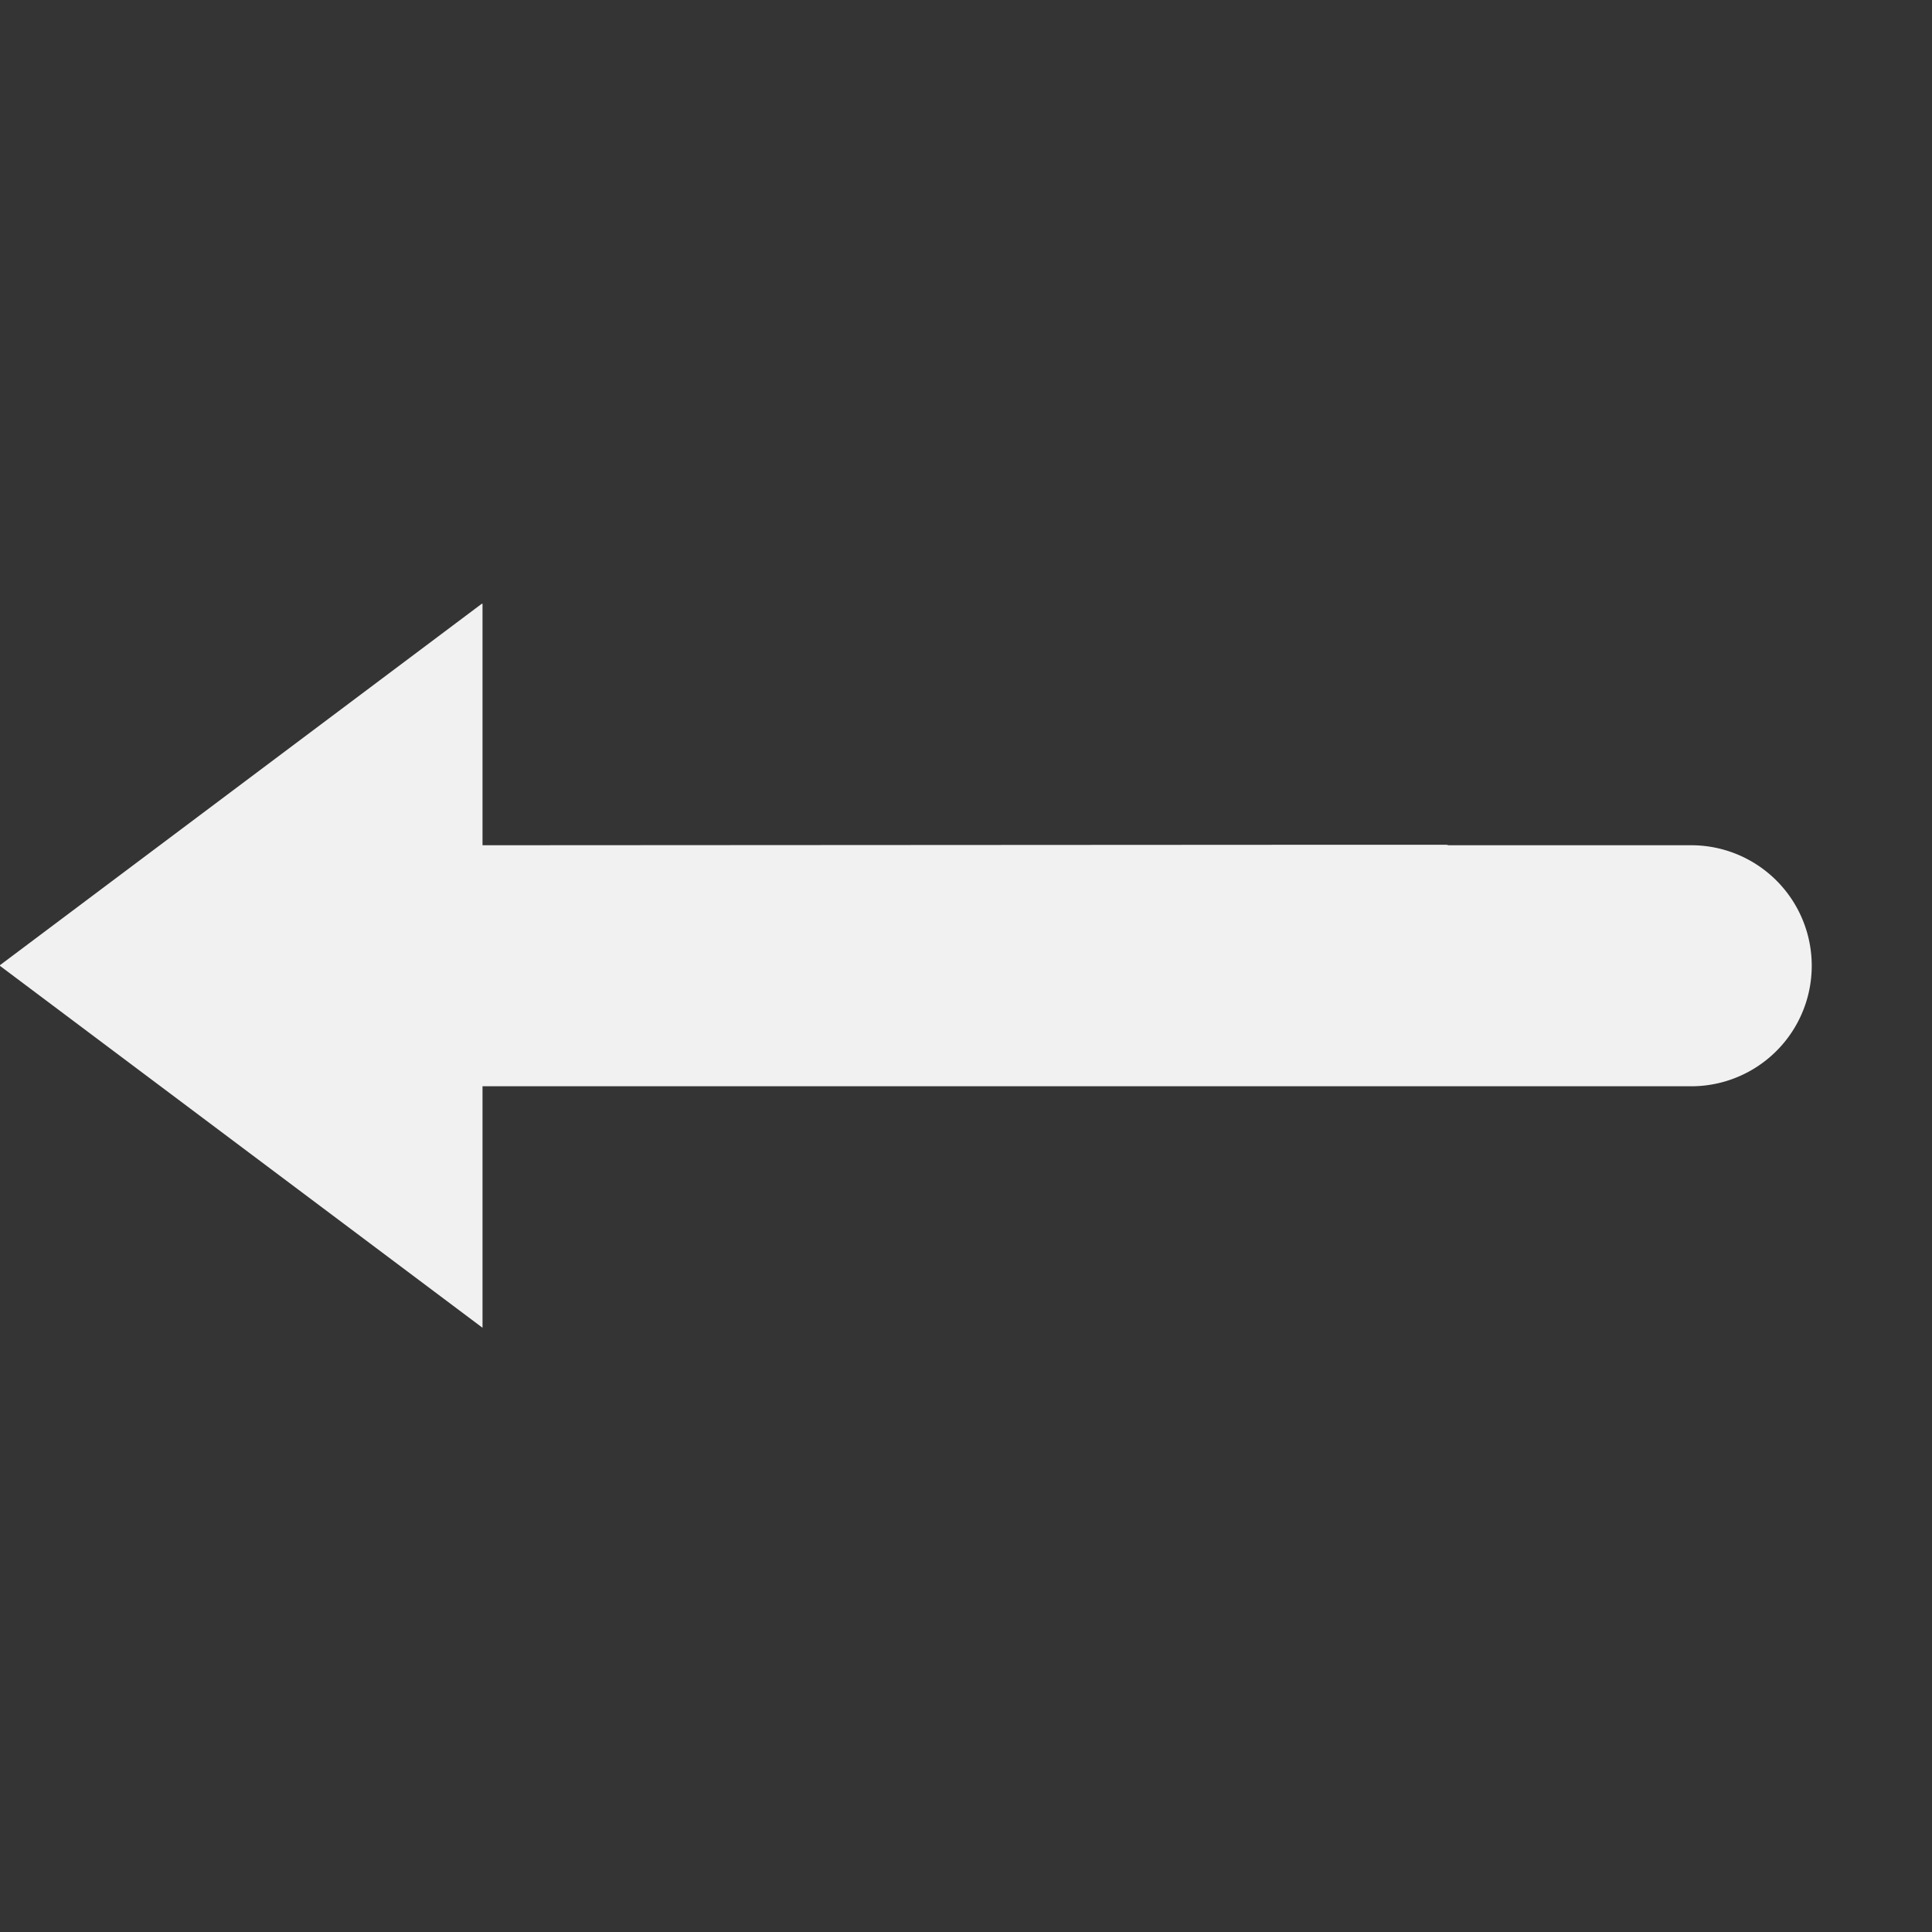 <svg viewBox='0 0 16 16' xmlns='http://www.w3.org/2000/svg'><rect x="0" y="0" width="16" height="16" fill="#333333" stroke="none"/><g color='#bebebe'><path d='m447.99 157-3.994 2.996 4 3v-2h10.02a.998.998 0 0 0-.02-1.996h-2l-.015-.004h-.985l-7 .004v-2z' fill='#f2f2f2' style='text-indent:0;text-transform:none' transform='translate(-444 -152)'/><path d='M16 0H0v16h16z' fill='gray' fill-opacity='.01'/></g></svg>
